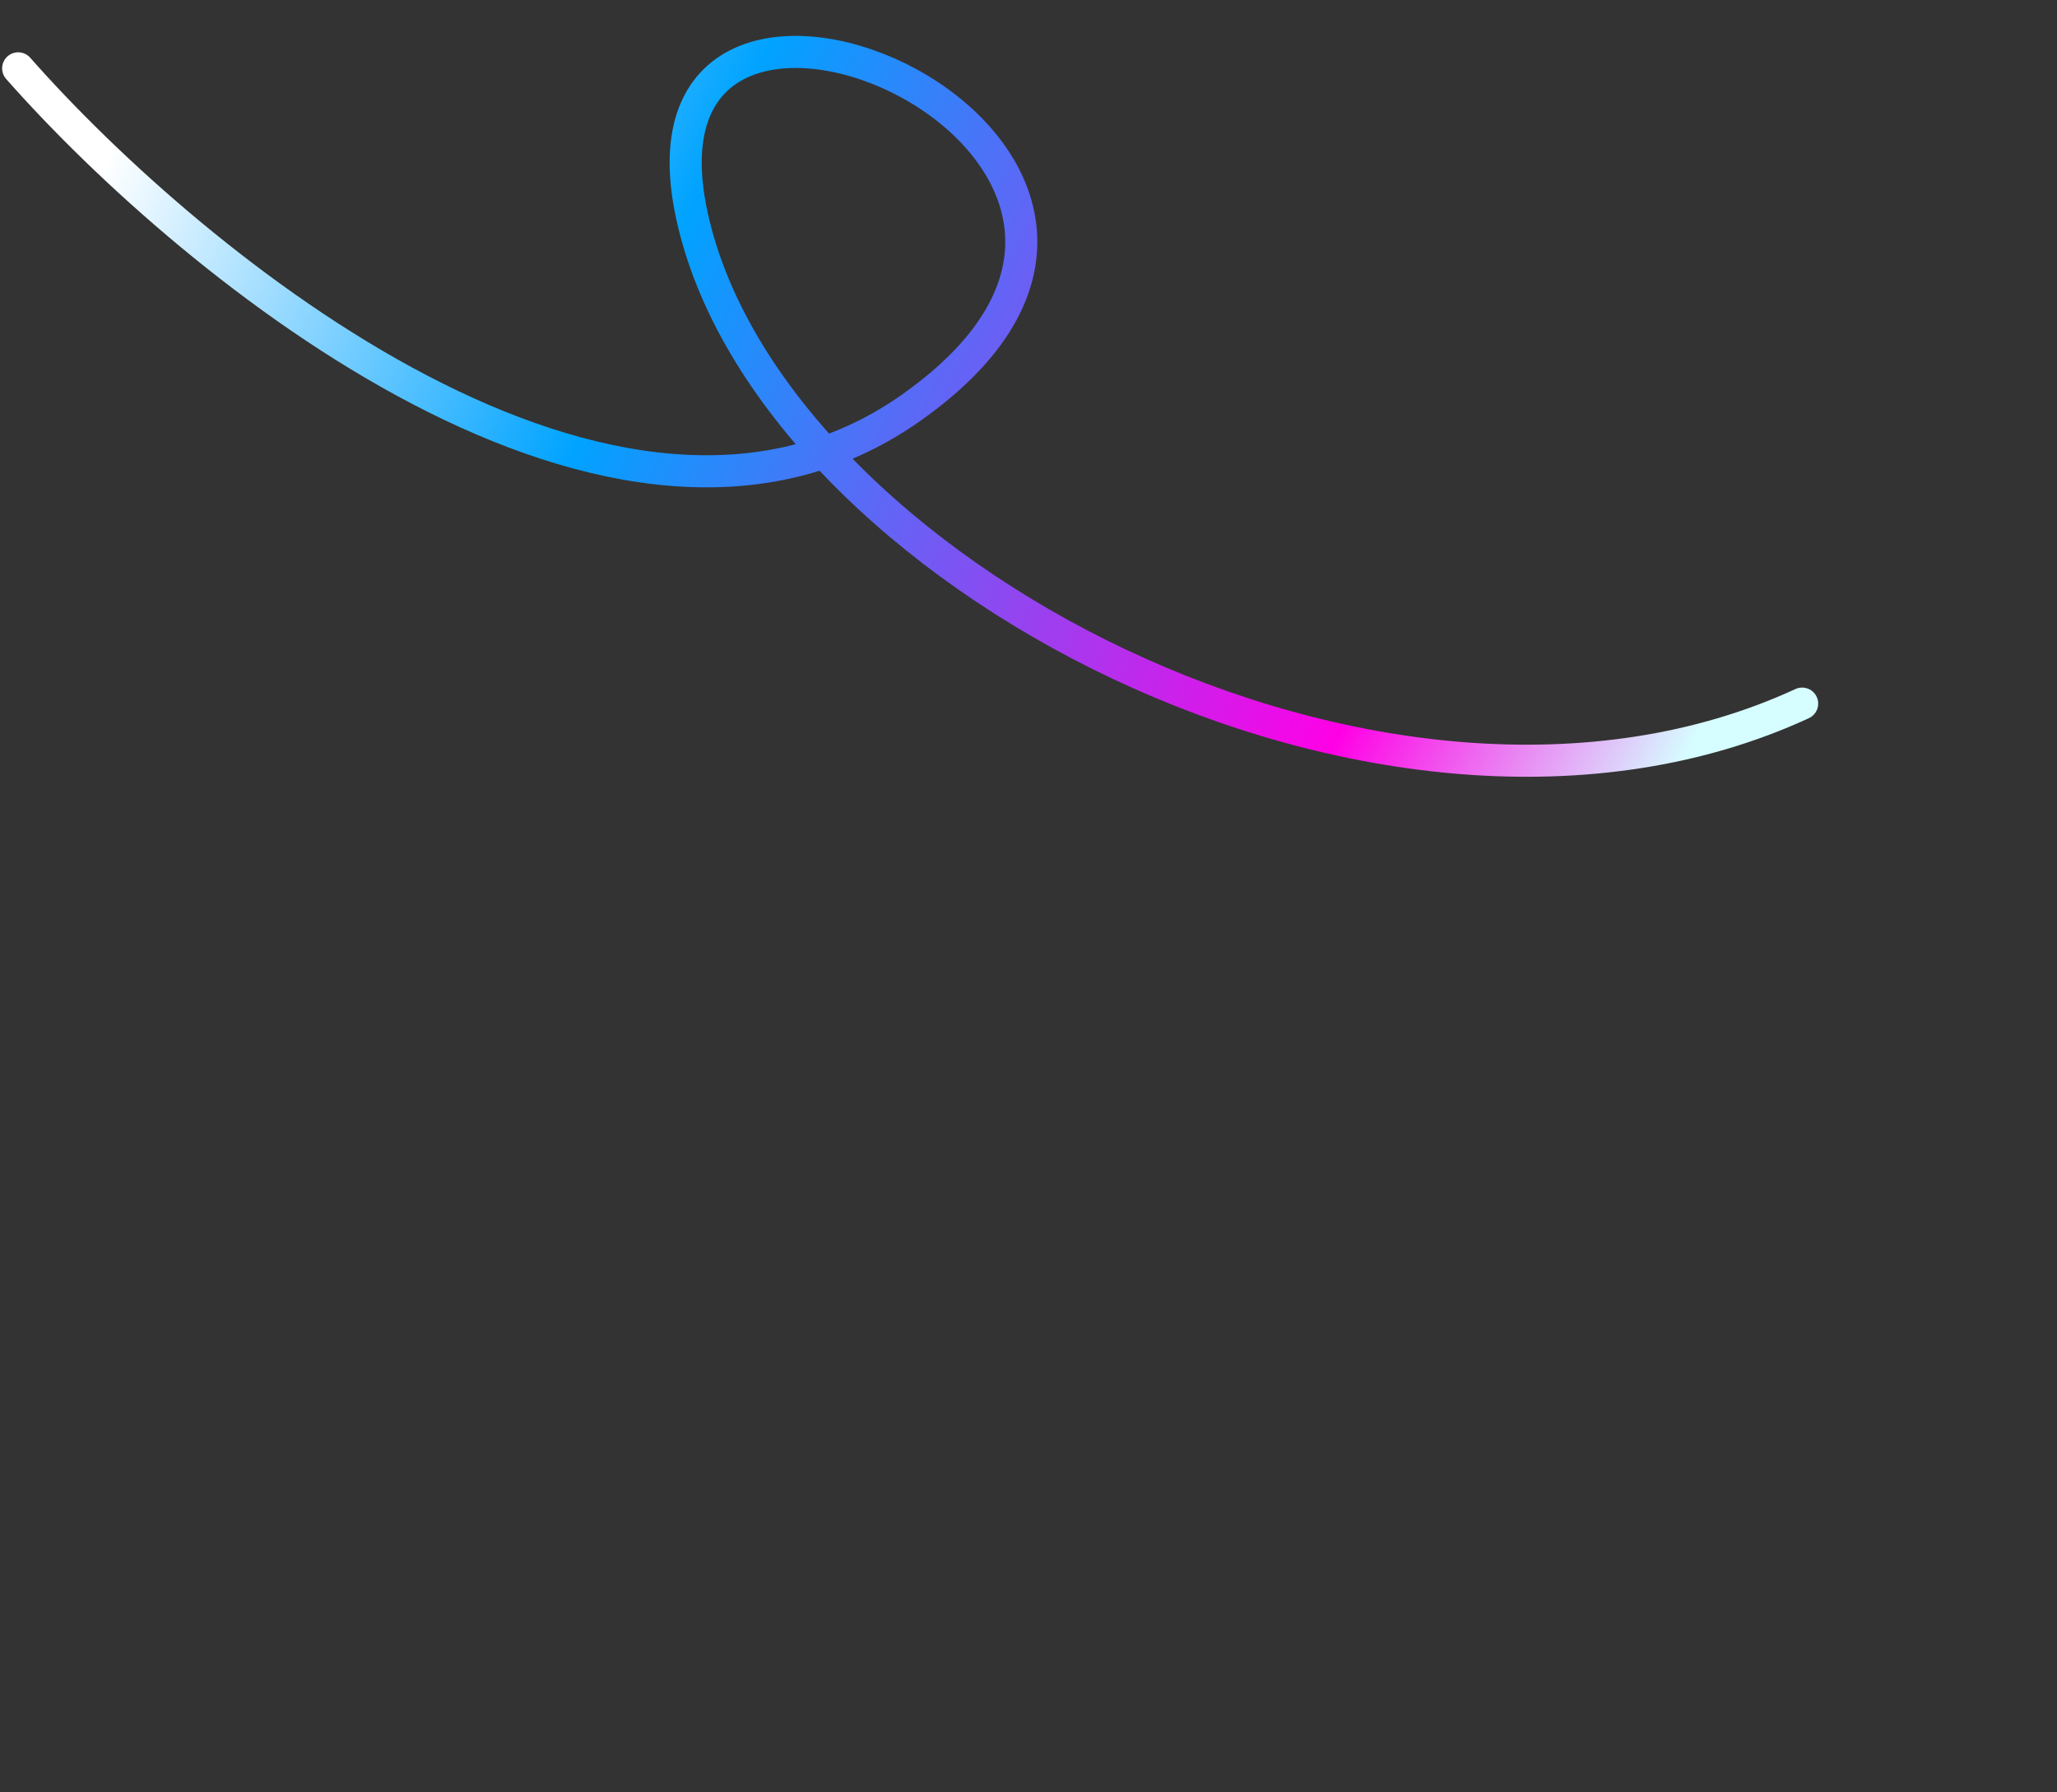 <svg width="792" height="690" viewBox="0 0 792 690" fill="none" xmlns="http://www.w3.org/2000/svg" xmlns:xlink="http://www.w3.org/1999/xlink">
<rect x="0" y="0" width="792" height="690" fill="#333333" stroke="none"/>
<!-- <rect width="792" height="690" fill="white"/> -->
<!-- <path d="M156 300C156 134.315 290.315 0 456 0H492C657.685 0 792 134.315 792 300V690H156V300Z" fill="#D6FDFF"/> -->
<path d="M7 26.314C74.534 102.908 237.77 236.33 350.437 157.265C491.271 58.434 236.782 -52.751 266.431 83.142C296.08 219.034 533.274 345.044 693.875 270.921" stroke="url(#paint0_linear_0_1)" stroke-width="12.354" stroke-linecap="round" stroke-linejoin="round"/>
<!-- <rect x="47" y="90" width="742" height="542.666" fill="url(#pattern0)"/> -->
<defs>
<pattern id="pattern0" patternContentUnits="objectBoundingBox" width="1" height="1">
<use xlink:href="#image0_0_1" transform="scale(0.001 0.001)"/>
</pattern>
<linearGradient id="paint0_linear_0_1" x1="61" y1="20" x2="737" y2="344" gradientUnits="userSpaceOnUse">
<stop stop-color="white"/>
<stop offset="0.281" stop-color="#00A3FF"/>
<stop offset="0.698" stop-color="#FF00E5"/>
<stop offset="0.864" stop-color="#D6FDFF"/>
</linearGradient>
</defs>
</svg>
